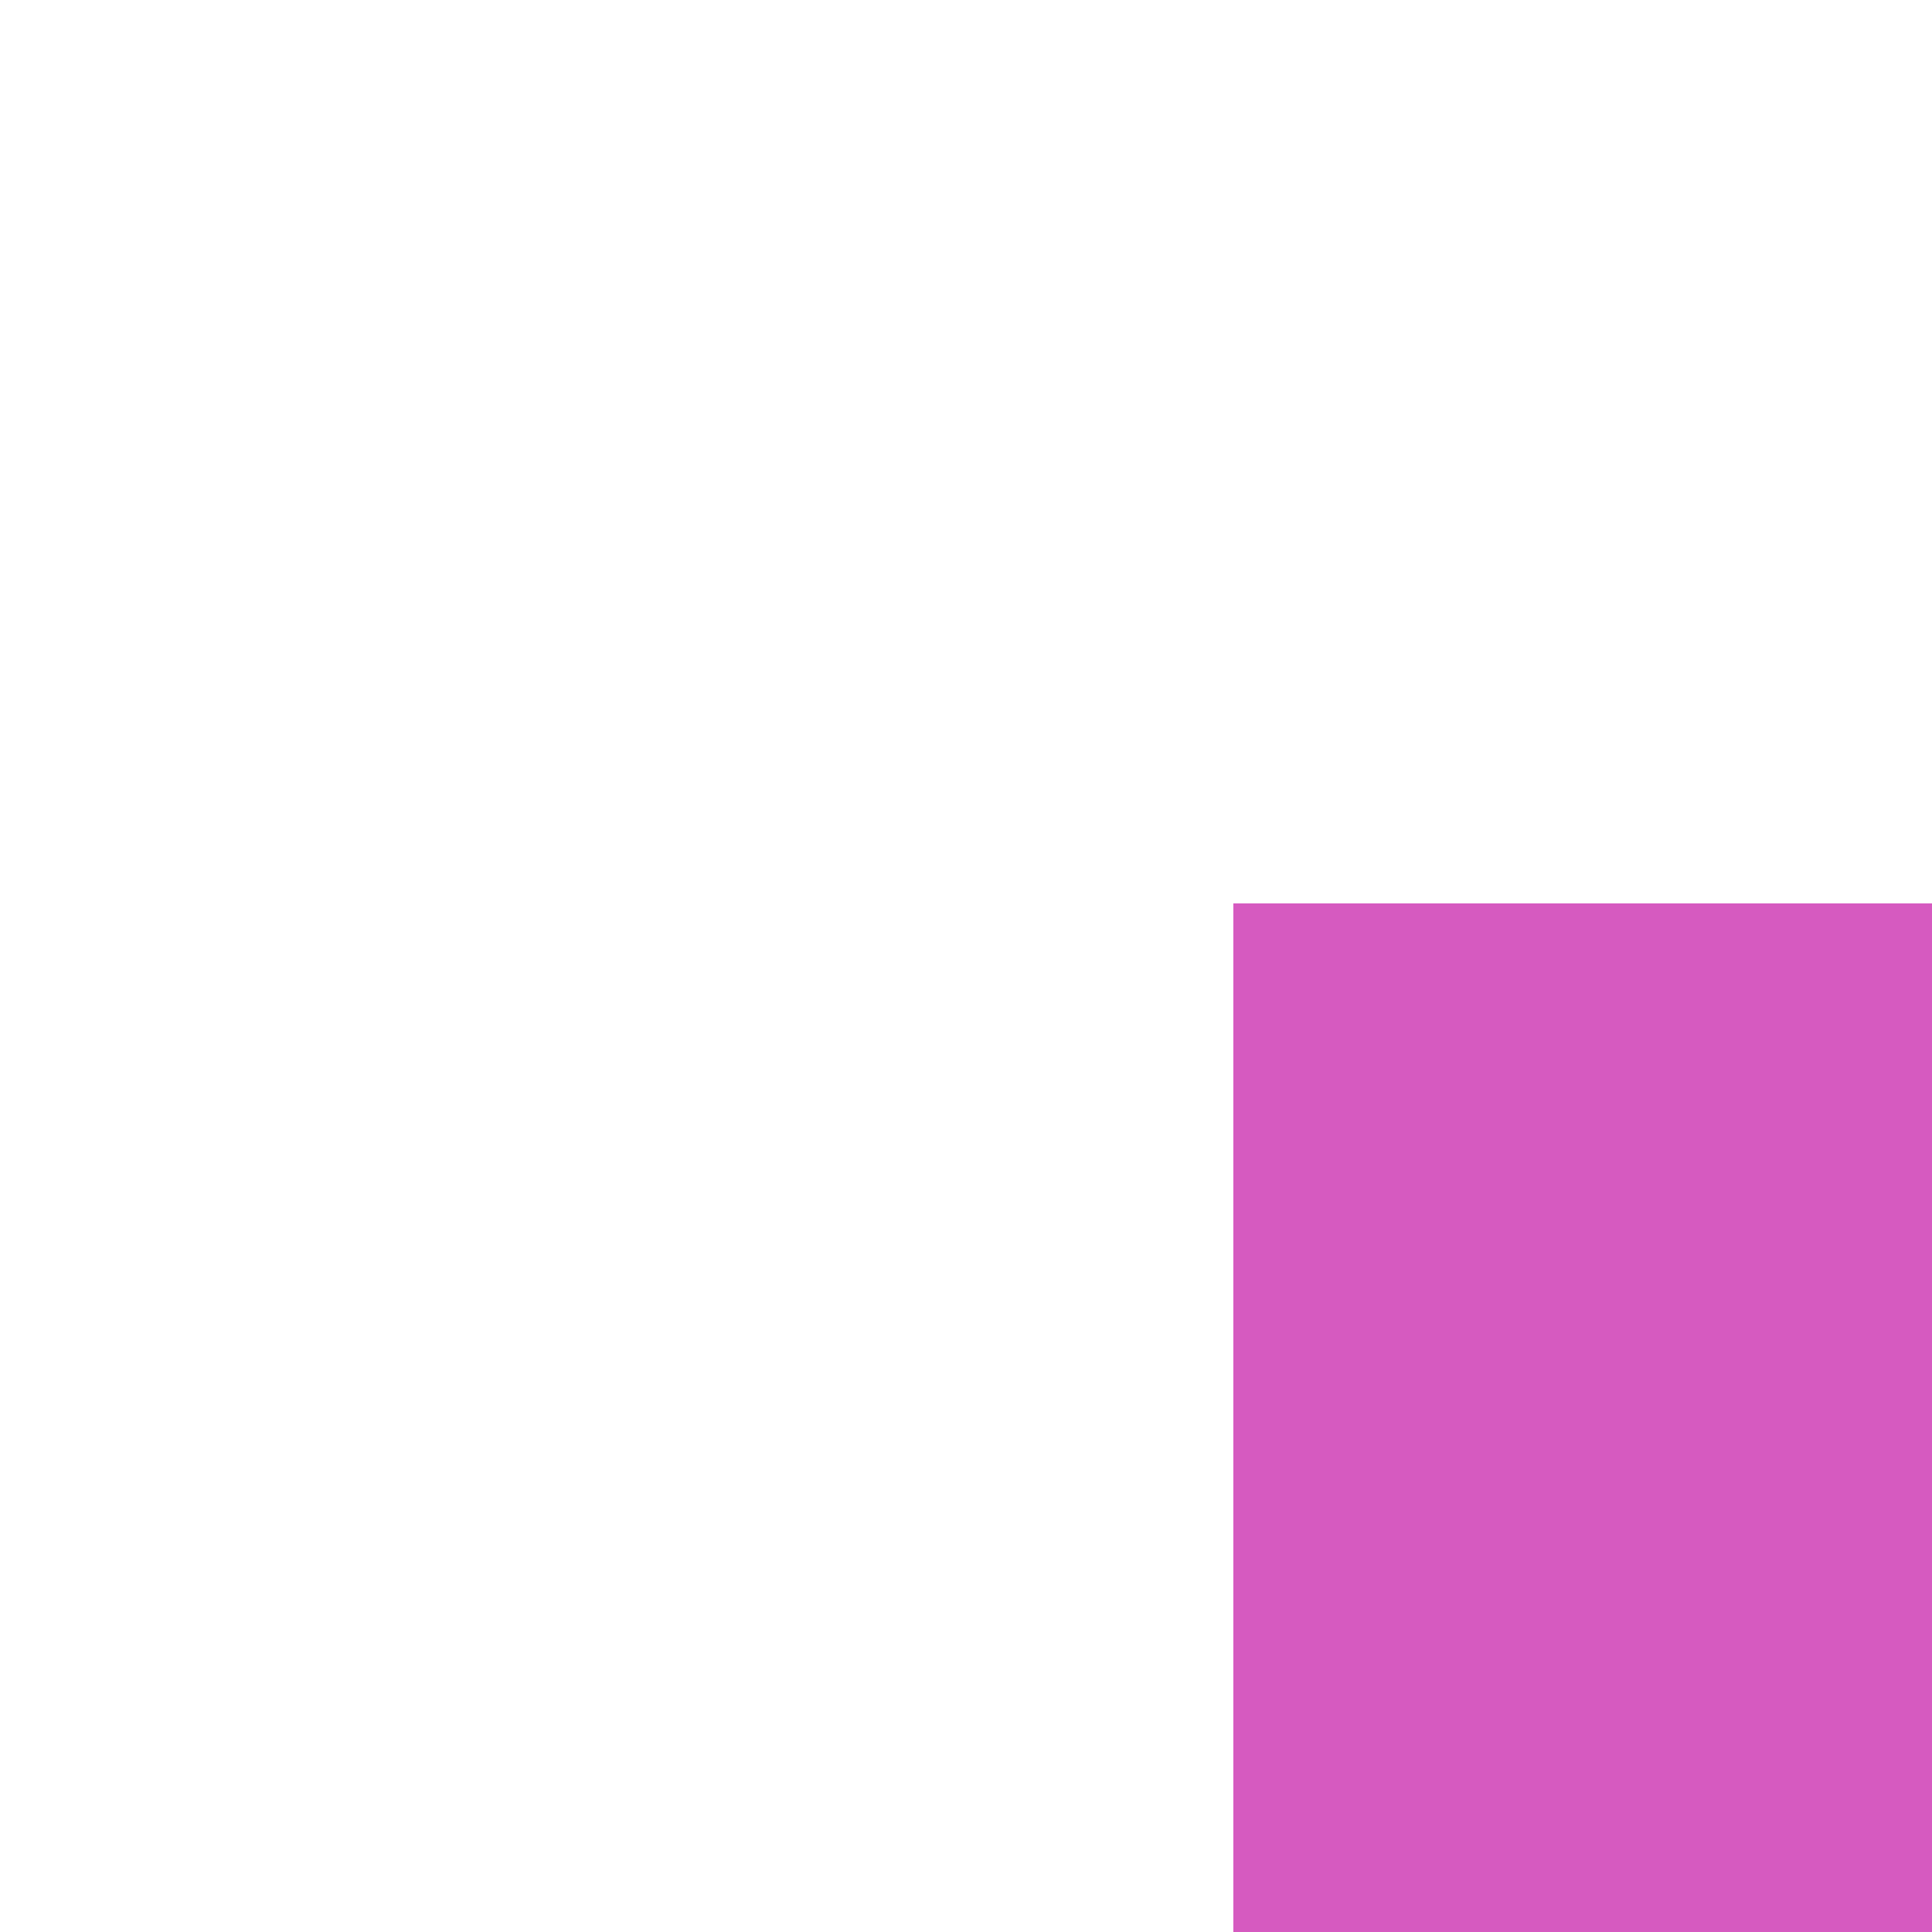 <?xml version="1.0" encoding="utf-8"?>
<!-- Generator: Adobe Illustrator 24.1.2, SVG Export Plug-In . SVG Version: 6.00 Build 0)  -->
<svg version="1.1"
	 id="svg41376" xmlns:cc="http://creativecommons.org/ns#" xmlns:dc="http://purl.org/dc/elements/1.1/" xmlns:inkscape="http://www.inkscape.org/namespaces/inkscape" xmlns:rdf="http://www.w3.org/1999/02/22-rdf-syntax-ns#" xmlns:sodipodi="http://sodipodi.sourceforge.net/DTD/sodipodi-0.dtd" xmlns:svg="http://www.w3.org/2000/svg"
	 xmlns="http://www.w3.org/2000/svg" xmlns:xlink="http://www.w3.org/1999/xlink" x="0px" y="0px" viewBox="0 0 1 1"
	 enable-background="new 0 0 1 1" xml:space="preserve">
<g id="layer1" transform="translate(381.888,31.972)" inkscape:groupmode="layer" inkscape:label="Layer 1">
	
		<g id="g20978" transform="matrix(-0.049,0,0,-0.049,-456.873,-86.83)" inkscape:export-filename="C:\Users\Donatas\Documents\ShareX\Screenshots\2019-01\BSMGWaterTileSet.png" inkscape:export-xdpi="450" inkscape:export-ydpi="450">
		<path id="path20957" inkscape:connector-curvature="0" fill="#D65AC0" d="M-1543.334-1129.094v-20.579h-20.581v20.579H-1543.334z"
			/>
		<path id="path20959" inkscape:connector-curvature="0" fill="#CB8EDB" d="M-1563.916-1143.784c3.253,0,5.89-2.637,5.89-5.889
			c0,0,0,0,0-0.001h-5.89V-1143.784z"/>
		<path id="path20961" inkscape:connector-curvature="0" fill="#2C6575" d="M-1563.916-1145.746c2.169,0,3.928-1.759,3.928-3.928
			l0,0h-3.928V-1145.746z"/>
		<path id="path20963" inkscape:connector-curvature="0" fill="#2C6575" d="M-1563.916-1147.71c1.084,0,1.963-0.879,1.963-1.963
			c0,0,0,0,0-0.001h-1.963V-1147.71z"/>
		<path id="path20965" inkscape:connector-curvature="0" fill="#CB8EDB" d="M-1543.334-1143.782c-3.253,0-5.89-2.637-5.89-5.889
			c0,0,0,0,0-0.001h5.89V-1143.782z"/>
		<path id="path20967" inkscape:connector-curvature="0" fill="#2C6575" d="M-1543.334-1145.745c-2.169,0-3.928-1.759-3.928-3.928
			l0,0h3.928V-1145.745z"/>
		<path id="path20970" inkscape:connector-curvature="0" fill="#2C6575" d="M-1543.334-1147.71c-1.084,0-1.963-0.879-1.963-1.963
			c0,0,0,0,0-0.001h1.963V-1147.71z"/>
		<path id="path20972" inkscape:connector-curvature="0" fill="#CB8EDB" d="M-1563.915-1134.984c3.253,0,5.89,2.637,5.89,5.889
			c0,0,0,0,0,0.001h-5.89V-1134.984z"/>
		<path id="path20974" inkscape:connector-curvature="0" fill="#2C6575" d="M-1563.915-1133.021c2.169,0,3.928,1.759,3.928,3.928
			l0,0h-3.928V-1133.021z"/>
		<path id="path20976" inkscape:connector-curvature="0" fill="#2C6575" d="M-1563.915-1131.056c1.084,0,1.963,0.879,1.963,1.963
			c0,0,0,0,0,0.001h-1.963V-1131.056z"/>
	</g>
</g>
</svg>
